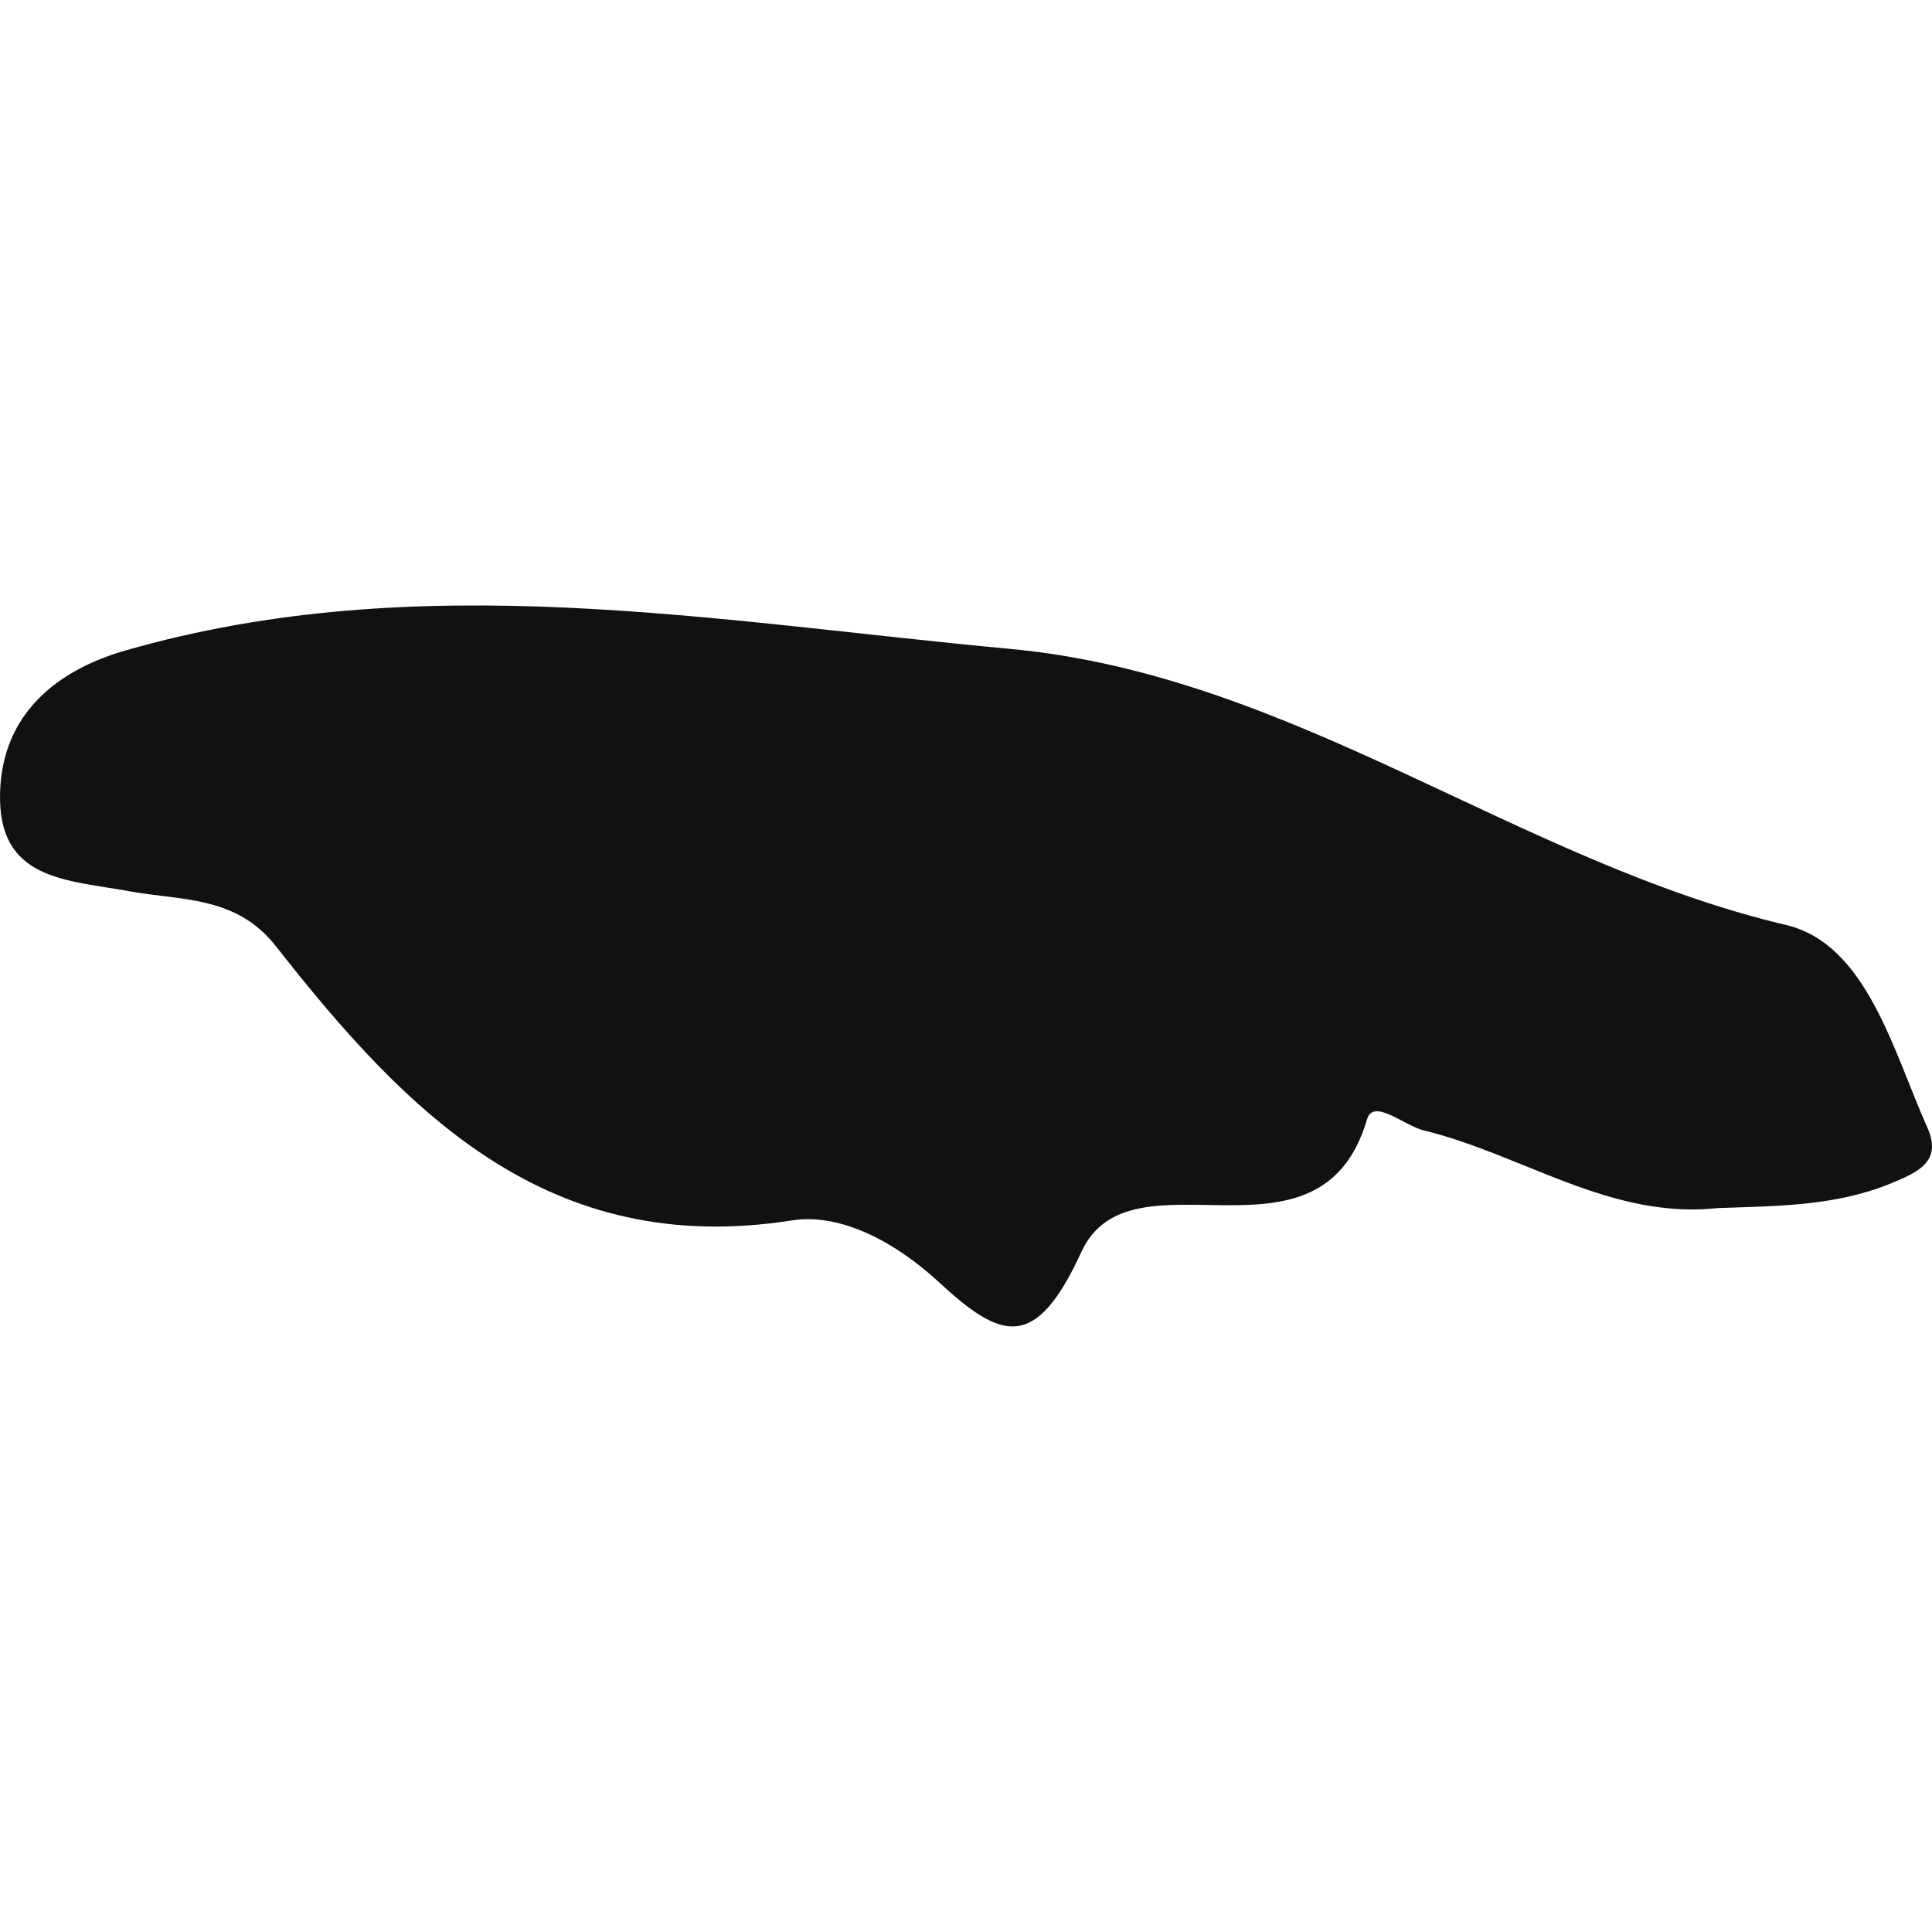 <?xml version="1.0" encoding="iso-8859-1"?>
<!-- Generator: Adobe Illustrator 16.0.0, SVG Export Plug-In . SVG Version: 6.00 Build 0)  -->
<!DOCTYPE svg PUBLIC "-//W3C//DTD SVG 1.1//EN" "http://www.w3.org/Graphics/SVG/1.1/DTD/svg11.dtd">
<svg version="1.1" id="Capa_1" xmlns="http://www.w3.org/2000/svg" xmlns:xlink="http://www.w3.org/1999/xlink" x="0px" y="0px"
	 width="21.991px" height="21.991px" viewBox="0 0 21.991 21.991" style="enable-background:new 0 0 21.991 21.991;"
	 xml:space="preserve">
<g>
	<path style="fill:#121111;" d="M20.331,10.529c-3.067-0.726-5.604-2.843-8.834-3.143C8.13,7.074,4.775,6.44,1.421,7.406
		C0.64,7.632,0.029,8.129,0.001,9.014c-0.033,1.012,0.756,0.999,1.479,1.132c0.573,0.105,1.21,0.047,1.661,0.625
		c1.489,1.899,3.104,3.556,5.875,3.12c0.571-0.088,1.196,0.266,1.662,0.695c0.718,0.665,1.105,0.807,1.63-0.334
		c0.563-1.232,2.716,0.313,3.252-1.51c0.072-0.247,0.421,0.07,0.646,0.125c0.28,0.068,0.553,0.166,0.823,0.271
		c0.812,0.318,1.604,0.712,2.521,0.613c0.663-0.024,1.328-0.019,1.964-0.277c0.316-0.131,0.597-0.249,0.424-0.64
		C21.547,11.958,21.246,10.746,20.331,10.529z"/>
</g>
<g>
</g>
<g>
</g>
<g>
</g>
<g>
</g>
<g>
</g>
<g>
</g>
<g>
</g>
<g>
</g>
<g>
</g>
<g>
</g>
<g>
</g>
<g>
</g>
<g>
</g>
<g>
</g>
<g>
</g>
</svg>
